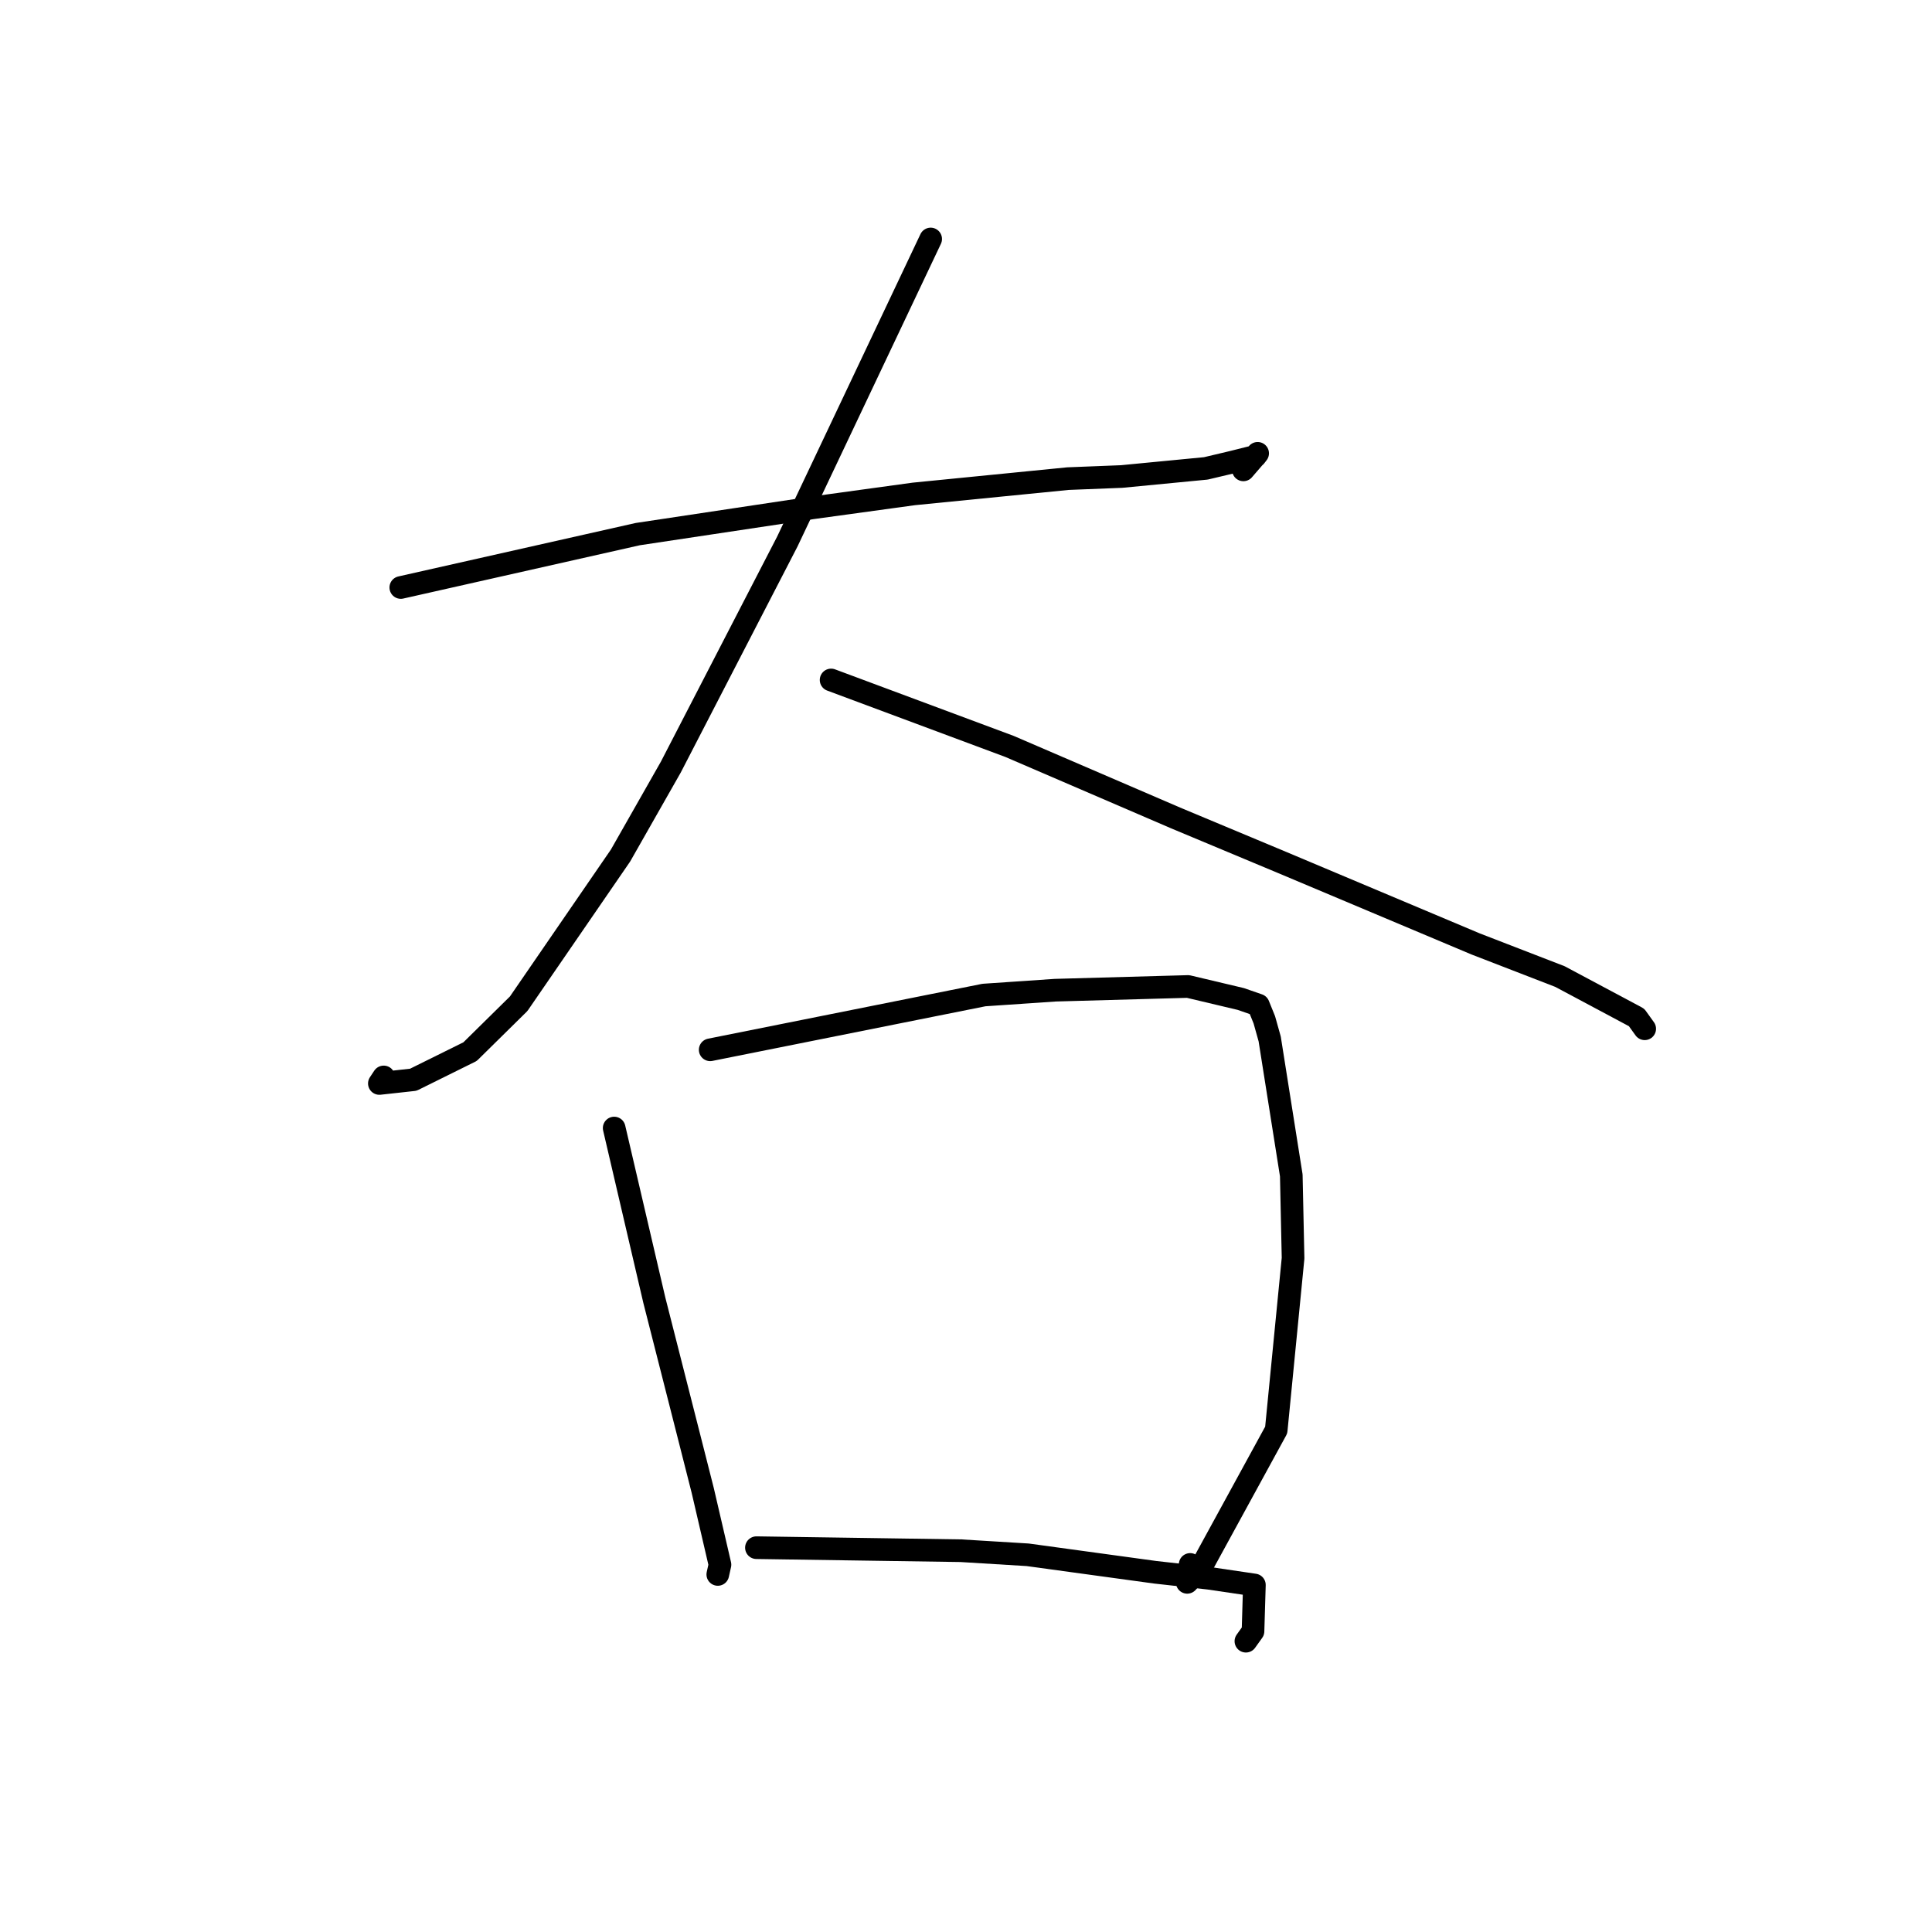 <?xml version="1.0" standalone="no"?>
    <svg width="256" height="256" xmlns="http://www.w3.org/2000/svg" version="1.1">
    <polyline stroke="black" stroke-width="3" stroke-linecap="round" fill="transparent" stroke-linejoin="round" points="53.108 77.847 84.508 70.773 107.628 67.295 121.091 65.446 141.509 63.421 148.625 63.14 159.778 62.065 163.301 61.23 166.333 60.471 166.645 60.068 165.43 61.478 164.755 62.261 " />
        <polyline stroke="black" stroke-width="3" stroke-linecap="round" fill="transparent" stroke-linejoin="round" points="123.319 31.667 104.329 71.749 88.885 101.648 82.224 113.362 68.729 132.999 62.285 139.348 54.765 143.071 50.267 143.566 50.842 142.699 " />
        <polyline stroke="black" stroke-width="3" stroke-linecap="round" fill="transparent" stroke-linejoin="round" points="110.125 90.098 133.753 98.9 155.788 108.389 169.886 114.281 195.537 125.08 206.708 129.401 216.852 134.816 217.826 136.169 217.931 136.315 217.932 136.317 217.933 136.318 " />
        <polyline stroke="black" stroke-width="3" stroke-linecap="round" fill="transparent" stroke-linejoin="round" points="81.381 149.471 86.701 172.28 91.257 190.177 93.116 197.497 95.4 207.328 95.16 208.401 95.122 208.572 95.111 208.622 " />
        <polyline stroke="black" stroke-width="3" stroke-linecap="round" fill="transparent" stroke-linejoin="round" points="94.104 139.105 130.378 131.847 139.808 131.206 157.424 130.714 164.411 132.371 166.739 133.179 167.53 135.131 168.239 137.661 171.102 155.743 171.338 166.72 169.105 189.488 159.201 207.607 157.313 209.669 157.702 207.295 " />
        <polyline stroke="black" stroke-width="3" stroke-linecap="round" fill="transparent" stroke-linejoin="round" points="100.23 205.075 127.318 205.478 136.171 206.018 153.08 208.335 160.167 209.126 166.214 210.017 166.03 216.151 165.089 217.467 " />
        </svg>